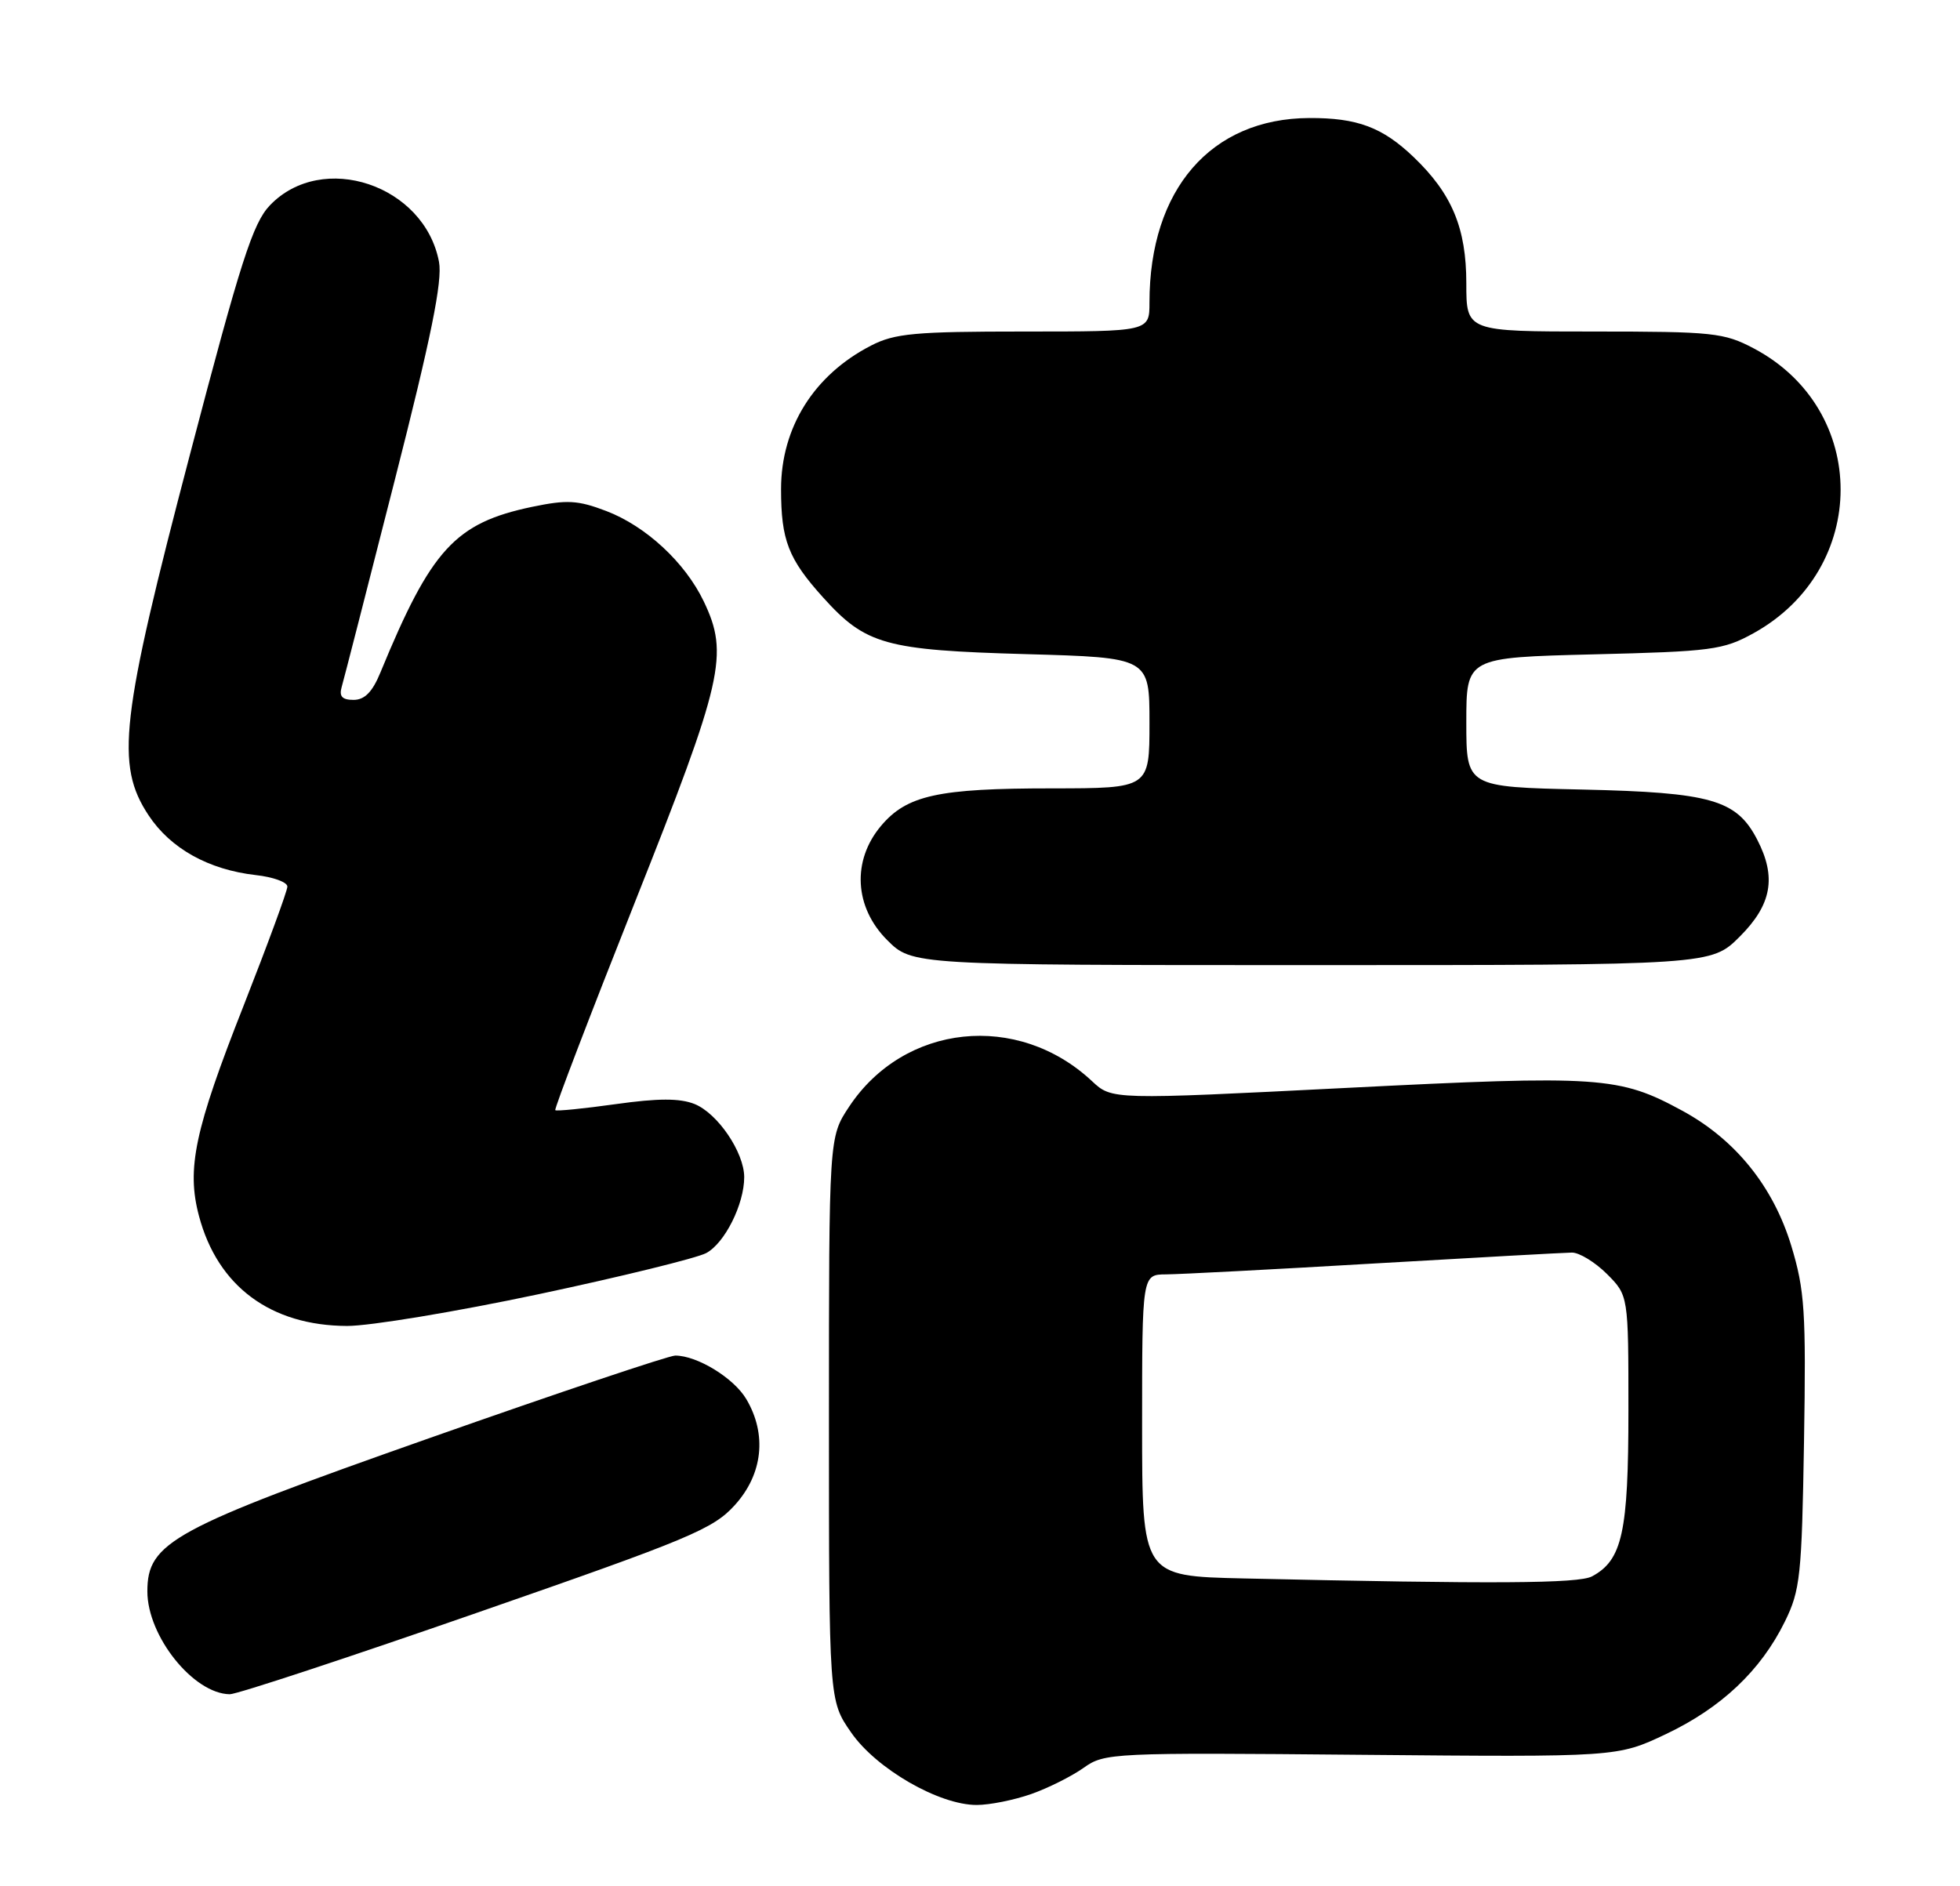 <?xml version="1.0" encoding="UTF-8" standalone="no"?>
<!DOCTYPE svg PUBLIC "-//W3C//DTD SVG 1.1//EN" "http://www.w3.org/Graphics/SVG/1.1/DTD/svg11.dtd" >
<svg xmlns="http://www.w3.org/2000/svg" xmlns:xlink="http://www.w3.org/1999/xlink" version="1.1" viewBox="0 0 266 256">
 <g >
 <path fill="currentColor"
d=" M 139.94 243.52 C 142.25 242.71 145.45 241.10 147.06 239.96 C 149.91 237.93 150.87 237.88 184.74 238.19 C 219.50 238.50 219.50 238.50 226.07 235.39 C 233.60 231.82 238.95 226.77 242.22 220.13 C 244.32 215.87 244.53 213.92 244.83 195.68 C 245.12 177.97 244.93 175.14 243.10 169.09 C 240.65 161.05 235.53 154.69 228.32 150.77 C 219.74 146.10 217.20 145.93 182.70 147.67 C 150.90 149.28 150.90 149.28 148.20 146.75 C 138.11 137.31 122.70 138.94 115.23 150.23 C 112.50 154.35 112.50 154.35 112.50 192.59 C 112.50 230.83 112.50 230.83 115.51 235.16 C 118.92 240.09 127.43 245.00 132.55 245.00 C 134.31 245.00 137.63 244.33 139.94 243.52 Z  M 64.68 218.93 C 93.69 208.85 96.79 207.55 99.75 204.27 C 103.53 200.08 104.11 194.69 101.29 189.92 C 99.60 187.05 94.62 184.00 91.64 184.00 C 90.78 184.00 75.77 189.04 58.29 195.20 C 23.39 207.50 20.00 209.34 20.00 216.01 C 20.00 222.10 26.25 229.90 31.18 229.97 C 32.11 229.99 47.18 225.02 64.68 218.93 Z  M 73.10 175.67 C 84.32 173.29 94.55 170.77 95.84 170.09 C 98.36 168.74 101.00 163.46 101.00 159.78 C 100.99 156.40 97.39 151.11 94.25 149.85 C 92.25 149.06 89.33 149.06 83.57 149.87 C 79.21 150.48 75.51 150.85 75.36 150.69 C 75.20 150.53 80.07 137.82 86.17 122.45 C 98.15 92.29 98.95 88.82 95.51 81.63 C 92.98 76.35 87.67 71.42 82.27 69.36 C 78.41 67.89 76.96 67.81 72.20 68.80 C 61.77 70.99 58.52 74.54 51.64 91.25 C 50.55 93.92 49.49 95.00 47.98 95.00 C 46.44 95.00 46.00 94.53 46.37 93.25 C 46.65 92.29 49.88 79.70 53.55 65.27 C 58.53 45.74 60.06 38.15 59.58 35.55 C 57.61 25.09 43.73 20.45 36.63 27.87 C 34.32 30.28 32.66 35.44 25.80 61.61 C 16.35 97.61 15.64 103.82 20.16 110.66 C 23.14 115.18 28.31 118.05 34.71 118.78 C 37.07 119.04 39.00 119.74 39.00 120.34 C 39.00 120.93 36.33 128.18 33.08 136.46 C 26.41 153.38 25.29 158.64 27.01 165.07 C 29.54 174.60 36.74 179.94 47.10 179.98 C 50.18 179.99 61.88 178.05 73.10 175.67 Z  M 236.12 127.12 C 240.45 122.79 241.12 119.07 238.48 113.97 C 235.68 108.55 232.22 107.56 214.75 107.17 C 199.00 106.82 199.00 106.82 199.00 98.04 C 199.00 89.25 199.00 89.25 216.28 88.82 C 232.31 88.43 233.87 88.22 237.98 85.95 C 253.72 77.24 253.74 55.60 238.01 47.29 C 233.98 45.16 232.49 45.00 216.34 45.00 C 199.00 45.00 199.00 45.00 199.00 38.46 C 199.00 30.96 197.05 26.29 191.84 21.31 C 187.61 17.27 184.20 15.99 177.68 16.02 C 164.34 16.08 156.00 25.71 156.00 41.05 C 156.00 45.00 156.00 45.00 138.96 45.00 C 124.16 45.00 121.43 45.25 118.21 46.91 C 110.47 50.89 106.00 58.02 106.00 66.39 C 106.00 73.33 106.99 75.87 111.71 81.10 C 117.49 87.51 120.13 88.25 139.25 88.79 C 156.00 89.26 156.00 89.26 156.00 98.13 C 156.00 107.00 156.00 107.00 142.75 107.01 C 127.29 107.01 123.07 107.94 119.56 112.11 C 115.60 116.82 115.94 123.14 120.40 127.60 C 123.80 131.00 123.80 131.00 178.02 131.00 C 232.24 131.00 232.24 131.00 236.12 127.12 Z  M 168.75 214.25 C 155.00 213.94 155.00 213.94 155.00 193.47 C 155.00 173.00 155.00 173.00 158.25 172.98 C 160.04 172.97 172.75 172.31 186.50 171.50 C 200.25 170.70 212.32 170.03 213.33 170.02 C 214.33 170.01 216.47 171.32 218.08 172.92 C 221.00 175.85 221.00 175.85 221.00 191.47 C 221.00 207.98 220.17 211.77 216.06 213.97 C 214.23 214.95 202.79 215.02 168.75 214.25 Z "/>
</g>
</svg>
